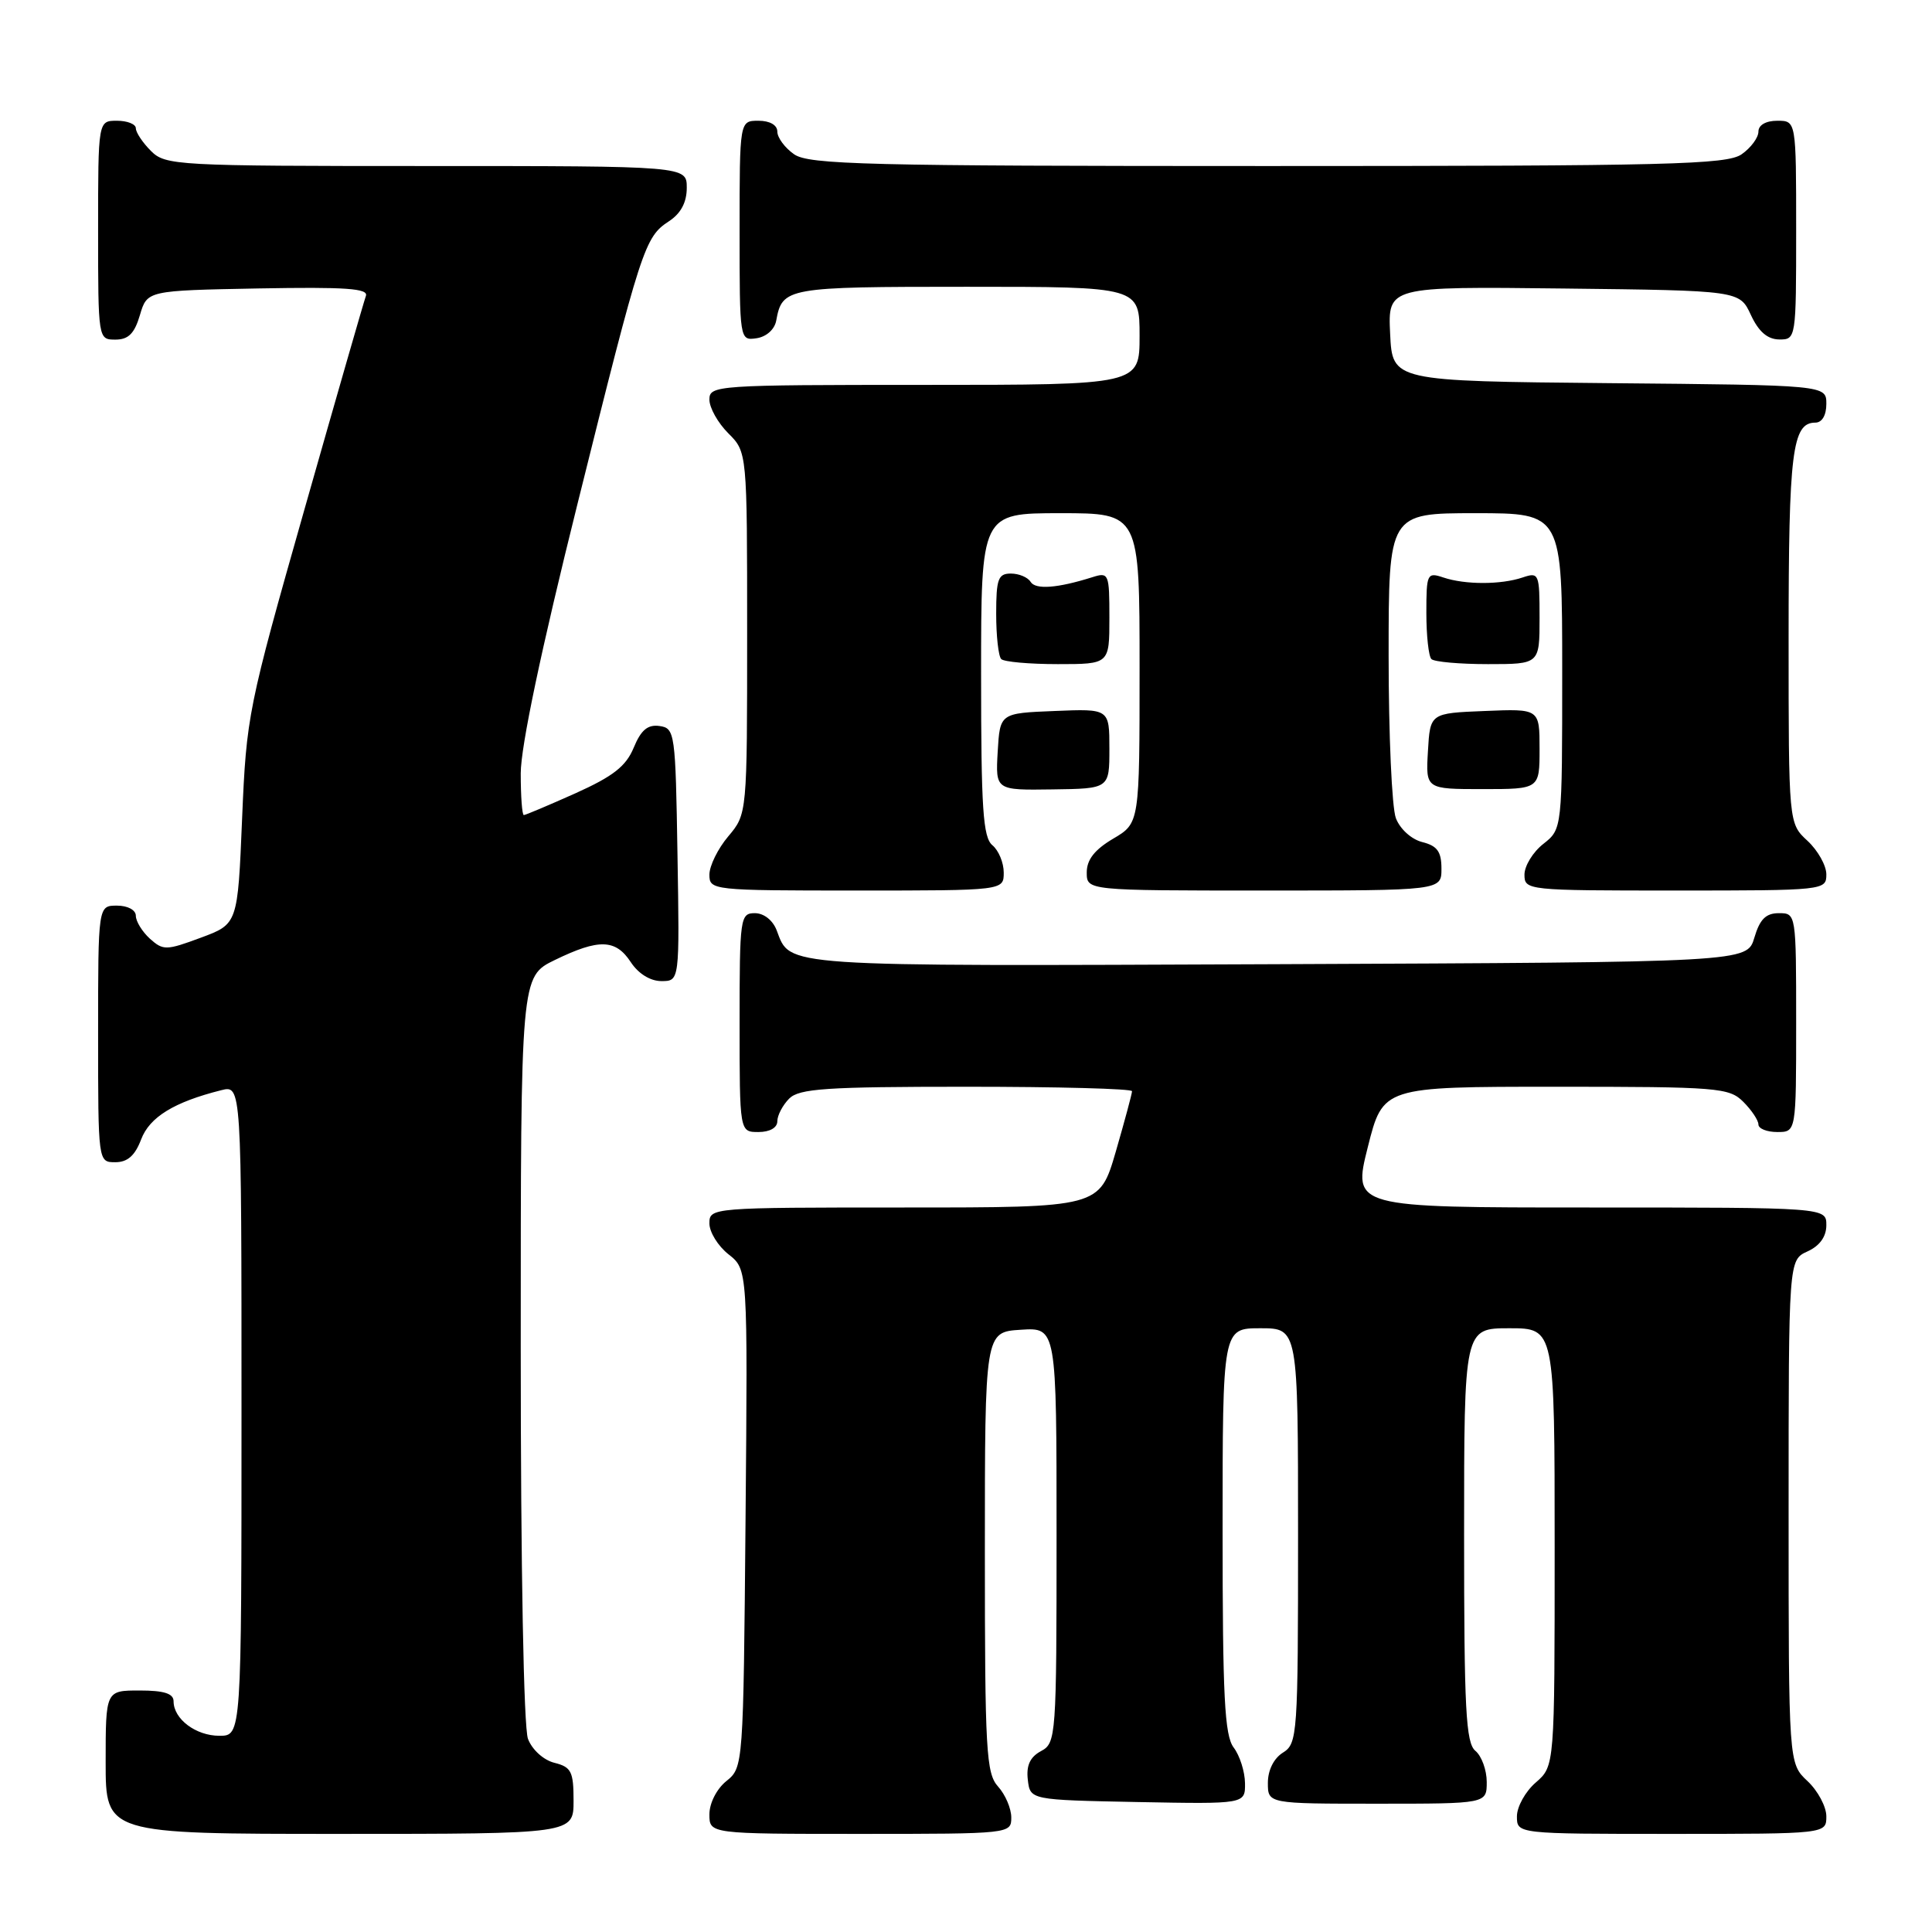 <?xml version="1.0" encoding="UTF-8" standalone="no"?>
<!DOCTYPE svg PUBLIC "-//W3C//DTD SVG 1.1//EN" "http://www.w3.org/Graphics/SVG/1.1/DTD/svg11.dtd" >
<svg xmlns="http://www.w3.org/2000/svg" xmlns:xlink="http://www.w3.org/1999/xlink" version="1.1" viewBox="0 0 256 256">
 <g >
 <path fill="currentColor"
d=" M 76.00 238.61 C 76.00 234.74 75.70 234.14 73.46 233.58 C 72.02 233.22 70.51 231.85 69.96 230.41 C 69.39 228.90 69.00 207.83 69.00 178.63 C 69.00 129.40 69.00 129.40 73.53 127.20 C 79.37 124.36 81.58 124.43 83.59 127.50 C 84.59 129.02 86.17 130.00 87.64 130.00 C 90.05 130.00 90.05 130.00 89.77 113.25 C 89.51 97.08 89.43 96.49 87.39 96.20 C 85.83 95.98 84.94 96.72 83.97 99.07 C 82.95 101.54 81.24 102.87 76.24 105.12 C 72.70 106.70 69.63 108.00 69.41 108.00 C 69.18 108.00 69.00 105.51 69.00 102.48 C 69.00 98.94 71.71 86.06 76.53 66.73 C 85.02 32.63 85.41 31.43 88.65 29.31 C 90.22 28.28 91.00 26.81 91.00 24.88 C 91.00 22.00 91.00 22.00 56.50 22.00 C 23.33 22.00 21.92 21.92 20.00 20.00 C 18.90 18.90 18.00 17.55 18.00 17.00 C 18.00 16.45 16.88 16.00 15.50 16.00 C 13.00 16.00 13.00 16.00 13.00 30.50 C 13.00 44.95 13.01 45.00 15.29 45.00 C 17.02 45.00 17.82 44.19 18.54 41.75 C 19.50 38.50 19.50 38.50 34.23 38.22 C 45.85 38.01 48.86 38.22 48.48 39.22 C 48.22 39.93 44.56 52.65 40.34 67.50 C 32.86 93.82 32.65 94.85 32.08 108.47 C 31.50 122.44 31.50 122.44 26.61 124.25 C 22.03 125.95 21.62 125.96 19.86 124.38 C 18.84 123.45 18.00 122.08 18.00 121.35 C 18.00 120.58 16.93 120.00 15.50 120.00 C 13.00 120.00 13.00 120.00 13.00 137.00 C 13.00 154.00 13.00 154.00 15.28 154.00 C 16.90 154.00 17.89 153.12 18.70 150.98 C 19.82 148.02 23.06 146.03 29.31 144.46 C 32.00 143.78 32.00 143.78 32.00 186.89 C 32.00 230.00 32.00 230.00 29.07 230.00 C 25.95 230.00 23.00 227.78 23.00 225.43 C 23.00 224.40 21.73 224.00 18.50 224.00 C 14.00 224.00 14.00 224.00 14.00 233.50 C 14.00 243.00 14.00 243.00 45.00 243.00 C 76.00 243.00 76.00 243.00 76.00 238.61 Z  M 134.00 240.83 C 134.00 239.63 133.21 237.79 132.25 236.73 C 130.67 234.98 130.50 232.00 130.50 205.65 C 130.50 176.50 130.50 176.50 135.25 176.20 C 140.00 175.89 140.00 175.89 140.00 203.41 C 140.00 230.17 139.94 230.96 137.94 232.03 C 136.49 232.81 135.97 233.93 136.19 235.82 C 136.50 238.50 136.50 238.50 150.75 238.78 C 165.00 239.05 165.00 239.05 164.97 236.28 C 164.95 234.75 164.28 232.63 163.47 231.56 C 162.26 229.96 162.00 224.83 162.00 202.81 C 162.00 176.00 162.00 176.00 167.00 176.00 C 172.00 176.00 172.00 176.00 172.00 203.49 C 172.00 229.90 171.92 231.03 170.00 232.23 C 168.78 232.99 168.00 234.56 168.00 236.24 C 168.00 239.00 168.00 239.00 182.50 239.00 C 197.00 239.00 197.00 239.00 197.00 236.12 C 197.00 234.54 196.32 232.68 195.50 232.00 C 194.23 230.95 194.00 226.49 194.00 203.38 C 194.00 176.00 194.00 176.00 200.00 176.00 C 206.00 176.00 206.00 176.00 206.00 205.01 C 206.00 234.01 206.00 234.01 203.50 236.19 C 202.12 237.38 201.00 239.40 201.00 240.68 C 201.00 243.00 201.00 243.00 221.50 243.00 C 242.00 243.00 242.00 243.00 242.00 240.67 C 242.00 239.40 240.88 237.29 239.50 236.00 C 237.00 233.65 237.00 233.65 237.00 200.30 C 237.00 166.96 237.00 166.96 239.50 165.82 C 241.13 165.08 242.00 163.86 242.00 162.34 C 242.00 160.00 242.00 160.00 210.61 160.00 C 179.23 160.00 179.23 160.00 181.24 152.00 C 183.25 144.00 183.25 144.00 206.12 144.00 C 227.67 144.00 229.12 144.12 231.00 146.00 C 232.10 147.10 233.00 148.45 233.00 149.00 C 233.00 149.55 234.12 150.00 235.50 150.00 C 238.00 150.00 238.00 150.00 238.00 135.50 C 238.00 121.05 237.99 121.00 235.71 121.00 C 233.98 121.00 233.18 121.81 232.46 124.25 C 231.50 127.50 231.50 127.50 169.11 127.76 C 102.90 128.03 104.77 128.16 102.92 123.29 C 102.41 121.94 101.22 121.00 100.02 121.00 C 98.08 121.00 98.00 121.61 98.00 135.50 C 98.00 150.00 98.00 150.00 100.50 150.00 C 102.00 150.00 103.00 149.43 103.00 148.57 C 103.00 147.79 103.71 146.44 104.57 145.57 C 105.90 144.24 109.47 144.00 128.07 144.00 C 140.13 144.00 150.00 144.26 150.00 144.59 C 150.00 144.91 149.03 148.51 147.85 152.59 C 145.69 160.00 145.69 160.00 119.85 160.00 C 94.23 160.00 94.00 160.02 94.00 162.11 C 94.00 163.26 95.14 165.11 96.54 166.21 C 99.08 168.21 99.08 168.21 98.79 201.19 C 98.50 234.03 98.49 234.19 96.25 236.00 C 94.96 237.04 94.00 238.93 94.00 240.41 C 94.00 243.00 94.00 243.00 114.00 243.00 C 133.86 243.00 134.00 242.98 134.00 240.83 Z  M 133.00 115.62 C 133.00 114.31 132.32 112.68 131.50 112.00 C 130.25 110.96 130.00 107.16 130.00 89.38 C 130.00 68.00 130.00 68.00 140.50 68.00 C 151.00 68.00 151.00 68.00 151.00 88.53 C 151.00 109.07 151.00 109.07 147.50 111.13 C 145.05 112.58 144.00 113.91 144.00 115.60 C 144.00 118.00 144.00 118.00 167.50 118.00 C 191.00 118.00 191.00 118.00 191.00 115.11 C 191.00 112.85 190.45 112.08 188.46 111.58 C 187.02 111.22 185.51 109.85 184.96 108.41 C 184.43 107.01 184.00 97.35 184.00 86.93 C 184.00 68.00 184.00 68.00 195.50 68.00 C 207.00 68.00 207.00 68.00 207.00 88.93 C 207.00 109.85 207.00 109.85 204.50 111.82 C 203.12 112.90 202.00 114.74 202.00 115.89 C 202.00 117.97 202.33 118.00 222.00 118.00 C 241.76 118.00 242.00 117.97 242.00 115.86 C 242.00 114.69 240.88 112.69 239.50 111.41 C 237.00 109.10 237.00 109.10 237.00 84.48 C 237.00 59.88 237.48 56.00 240.54 56.00 C 241.43 56.00 242.00 55.03 242.00 53.52 C 242.00 51.03 242.00 51.03 213.25 50.77 C 184.50 50.50 184.50 50.50 184.20 44.23 C 183.90 37.96 183.90 37.96 207.20 38.23 C 230.50 38.50 230.50 38.50 232.00 41.73 C 233.03 43.95 234.20 44.96 235.75 44.98 C 237.98 45.00 238.00 44.88 238.00 30.50 C 238.00 16.00 238.00 16.00 235.50 16.00 C 233.99 16.00 233.00 16.57 233.00 17.44 C 233.00 18.24 232.00 19.59 230.78 20.44 C 228.83 21.81 221.19 22.00 168.00 22.00 C 114.81 22.00 107.17 21.81 105.22 20.44 C 104.00 19.59 103.00 18.24 103.00 17.44 C 103.00 16.57 102.01 16.00 100.50 16.00 C 98.00 16.00 98.00 16.00 98.00 30.57 C 98.00 45.09 98.01 45.14 100.24 44.82 C 101.54 44.63 102.63 43.66 102.85 42.50 C 103.66 38.09 104.17 38.00 128.12 38.00 C 151.00 38.00 151.00 38.00 151.00 44.50 C 151.00 51.00 151.00 51.00 122.50 51.00 C 94.89 51.00 94.00 51.06 94.00 52.95 C 94.00 54.03 95.12 56.03 96.50 57.41 C 99.00 59.91 99.00 59.91 99.00 83.88 C 99.00 107.85 99.00 107.85 96.50 110.82 C 95.12 112.45 94.00 114.74 94.00 115.89 C 94.00 117.96 94.34 118.00 113.50 118.00 C 133.00 118.00 133.00 118.00 133.00 115.62 Z  M 147.00 99.21 C 147.00 93.91 147.00 93.91 139.75 94.21 C 132.50 94.50 132.50 94.50 132.20 99.60 C 131.91 104.71 131.91 104.71 139.45 104.60 C 147.00 104.50 147.00 104.50 147.00 99.21 Z  M 204.00 99.23 C 204.00 93.91 204.00 93.91 196.75 94.21 C 189.50 94.50 189.50 94.50 189.21 99.53 C 188.91 104.56 188.91 104.56 196.46 104.56 C 204.00 104.56 204.00 104.56 204.00 99.23 Z  M 147.00 81.88 C 147.00 76.00 146.92 75.79 144.75 76.48 C 140.12 77.94 137.22 78.16 136.56 77.10 C 136.19 76.49 135.01 76.00 133.94 76.00 C 132.26 76.00 132.00 76.72 132.00 81.33 C 132.00 84.27 132.30 86.97 132.67 87.33 C 133.03 87.70 136.41 88.00 140.17 88.00 C 147.00 88.00 147.00 88.00 147.00 81.88 Z  M 204.00 81.88 C 204.00 75.98 203.92 75.79 201.75 76.52 C 198.87 77.49 194.13 77.49 191.25 76.52 C 189.10 75.80 189.00 76.01 189.00 81.22 C 189.00 84.21 189.30 86.97 189.67 87.33 C 190.03 87.70 193.41 88.00 197.17 88.00 C 204.00 88.00 204.00 88.00 204.00 81.88 Z "/>
</g>
</svg>